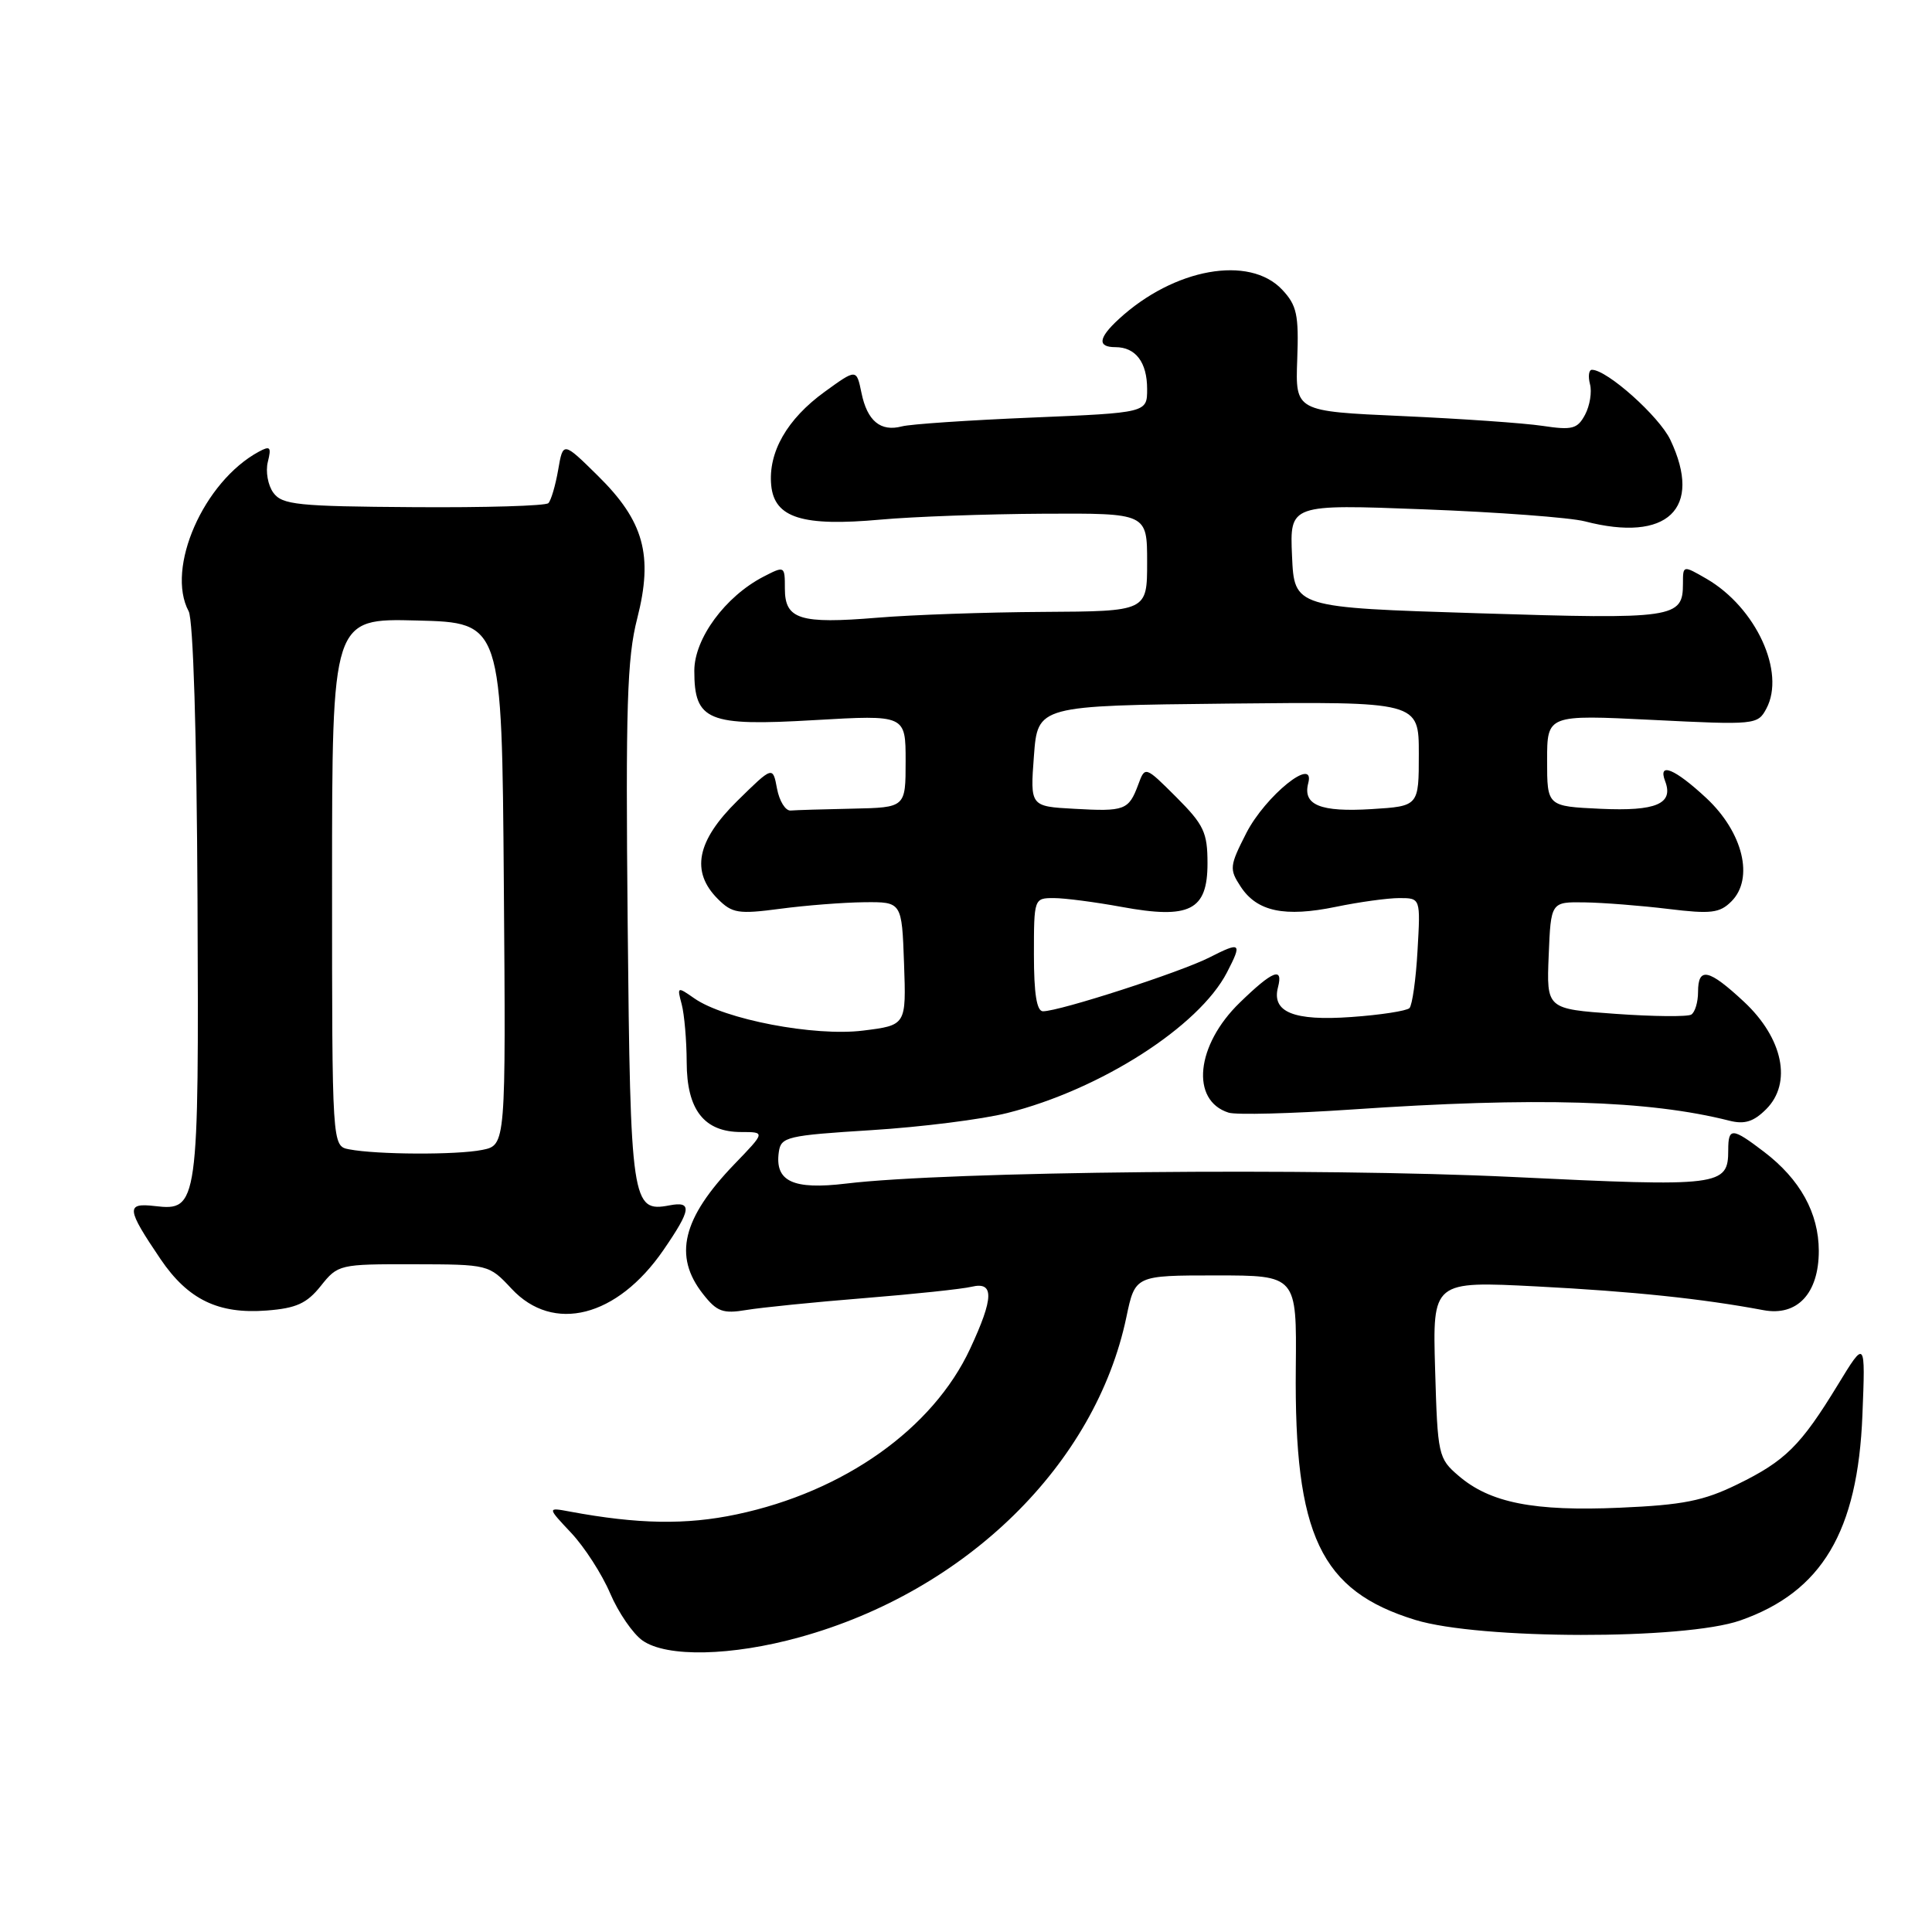 <?xml version="1.0" encoding="UTF-8" standalone="no"?>
<!DOCTYPE svg PUBLIC "-//W3C//DTD SVG 1.1//EN" "http://www.w3.org/Graphics/SVG/1.1/DTD/svg11.dtd" >
<svg xmlns="http://www.w3.org/2000/svg" xmlns:xlink="http://www.w3.org/1999/xlink" version="1.1" viewBox="0 0 256 256">
 <g >
 <path fill="currentColor"
d=" M 106.00 216.93 C 128.02 210.83 145.16 194.03 149.25 174.53 C 150.41 169.00 150.41 169.00 161.12 169.00 C 171.82 169.00 171.82 169.00 171.70 181.25 C 171.48 203.45 174.96 210.79 187.54 214.65 C 196.03 217.26 223.19 217.31 230.59 214.72 C 241.41 210.94 246.17 202.94 246.78 187.50 C 247.18 177.50 247.18 177.50 243.52 183.50 C 238.60 191.56 236.57 193.58 230.20 196.69 C 225.74 198.87 223.01 199.42 214.64 199.78 C 203.23 200.28 197.43 199.13 193.27 195.55 C 190.58 193.25 190.49 192.83 190.16 181.46 C 189.82 169.75 189.82 169.75 203.66 170.46 C 216.38 171.12 225.55 172.08 233.65 173.60 C 238.14 174.45 241.00 171.39 241.00 165.75 C 240.99 160.73 238.53 156.27 233.74 152.62 C 229.52 149.40 229.00 149.37 229.00 152.38 C 229.00 157.17 228.04 157.29 200.34 155.95 C 174.67 154.72 125.63 155.20 112.12 156.83 C 105.06 157.68 102.64 156.54 103.20 152.63 C 103.48 150.64 104.30 150.45 115.47 149.75 C 122.05 149.34 130.15 148.32 133.47 147.48 C 145.82 144.38 158.87 136.02 162.58 128.85 C 164.62 124.91 164.43 124.74 160.25 126.87 C 156.45 128.81 140.40 134.00 138.20 134.00 C 137.37 134.00 137.00 131.66 137.00 126.50 C 137.00 119.06 137.02 119.00 139.63 119.00 C 141.08 119.00 145.13 119.53 148.62 120.17 C 157.65 121.83 160.00 120.64 160.00 114.40 C 160.00 110.30 159.52 109.29 155.87 105.63 C 151.73 101.50 151.73 101.50 150.82 103.97 C 149.56 107.35 149.04 107.55 142.35 107.17 C 136.50 106.85 136.50 106.85 137.00 100.17 C 137.50 93.50 137.50 93.50 162.75 93.23 C 188.00 92.97 188.00 92.97 188.00 99.89 C 188.00 106.82 188.00 106.82 181.75 107.21 C 174.94 107.63 172.59 106.67 173.35 103.77 C 174.31 100.09 167.67 105.45 165.14 110.39 C 162.92 114.75 162.87 115.16 164.40 117.49 C 166.56 120.79 170.22 121.56 177.01 120.16 C 180.10 119.52 183.88 119.00 185.42 119.00 C 188.23 119.00 188.23 119.00 187.83 125.95 C 187.62 129.77 187.13 133.20 186.76 133.58 C 186.38 133.95 182.91 134.49 179.05 134.76 C 171.42 135.31 168.48 134.11 169.34 130.82 C 170.06 128.05 168.63 128.62 164.28 132.85 C 158.46 138.49 157.72 145.82 162.79 147.43 C 163.78 147.75 171.09 147.56 179.04 147.02 C 203.57 145.34 218.43 145.78 229.16 148.50 C 231.17 149.01 232.37 148.63 234.03 146.97 C 237.49 143.51 236.26 137.57 231.10 132.75 C 226.41 128.38 225.00 128.07 225.00 131.44 C 225.00 132.78 224.60 134.13 224.10 134.44 C 223.61 134.74 219.09 134.70 214.06 134.34 C 204.92 133.69 204.92 133.69 205.21 126.60 C 205.50 119.50 205.50 119.50 210.00 119.57 C 212.47 119.61 217.45 120.00 221.06 120.44 C 226.71 121.13 227.87 120.99 229.42 119.44 C 232.45 116.41 230.96 110.29 226.10 105.75 C 221.91 101.85 219.65 100.92 220.64 103.51 C 221.79 106.51 219.45 107.51 212.09 107.17 C 205.00 106.84 205.00 106.84 205.00 100.77 C 205.00 94.70 205.00 94.70 218.94 95.39 C 232.58 96.07 232.91 96.04 234.05 93.90 C 236.63 89.08 232.68 80.50 226.12 76.69 C 223.00 74.89 223.00 74.89 223.00 77.32 C 223.00 81.92 221.94 82.08 195.88 81.26 C 171.50 80.50 171.50 80.50 171.20 73.66 C 170.90 66.81 170.90 66.81 188.70 67.49 C 198.49 67.86 208.07 68.58 210.00 69.08 C 220.94 71.92 225.67 67.42 221.33 58.28 C 219.85 55.17 212.95 49.00 210.94 49.00 C 210.53 49.00 210.41 49.85 210.68 50.90 C 210.96 51.94 210.66 53.76 210.03 54.95 C 209.02 56.84 208.33 57.02 204.40 56.43 C 201.95 56.06 193.57 55.48 185.79 55.13 C 171.64 54.50 171.64 54.50 171.89 47.64 C 172.11 41.71 171.84 40.46 169.90 38.39 C 165.55 33.76 155.56 35.55 148.25 42.28 C 145.53 44.78 145.38 46.00 147.80 46.00 C 150.48 46.00 152.00 48.01 152.00 51.55 C 152.00 54.69 152.00 54.69 136.75 55.33 C 128.36 55.68 120.60 56.20 119.50 56.50 C 116.68 57.24 114.91 55.78 114.15 52.06 C 113.49 48.86 113.49 48.86 109.28 51.91 C 104.28 55.53 101.77 59.93 102.19 64.31 C 102.61 68.63 106.34 69.79 116.69 68.85 C 120.99 68.46 130.69 68.11 138.25 68.07 C 152.00 68.00 152.00 68.00 152.00 74.50 C 152.00 81.00 152.00 81.00 138.25 81.08 C 130.69 81.12 120.78 81.47 116.24 81.85 C 105.99 82.70 104.00 82.07 104.00 78.01 C 104.00 74.97 103.98 74.96 101.15 76.42 C 96.10 79.04 92.00 84.61 92.00 88.88 C 92.00 95.52 93.78 96.25 107.90 95.42 C 120.00 94.72 120.00 94.72 120.00 100.86 C 120.00 107.00 120.00 107.00 113.00 107.15 C 109.15 107.23 105.44 107.34 104.76 107.40 C 104.08 107.45 103.27 106.15 102.96 104.50 C 102.40 101.50 102.40 101.50 97.70 106.12 C 92.31 111.42 91.50 115.50 95.12 119.12 C 97.02 121.02 97.84 121.15 103.37 120.42 C 106.74 119.97 111.75 119.58 114.50 119.55 C 119.50 119.50 119.50 119.50 119.79 127.67 C 120.08 135.85 120.08 135.85 114.35 136.56 C 107.93 137.36 95.98 135.08 91.99 132.28 C 89.74 130.71 89.70 130.73 90.33 133.08 C 90.68 134.41 90.98 137.86 90.99 140.75 C 91.00 147.06 93.30 150.00 98.21 150.00 C 101.42 150.00 101.42 150.00 97.32 154.25 C 90.41 161.43 89.19 166.43 93.15 171.46 C 94.99 173.81 95.79 174.10 98.90 173.58 C 100.88 173.25 107.90 172.54 114.50 172.01 C 121.10 171.48 127.51 170.80 128.75 170.50 C 131.75 169.78 131.69 171.97 128.55 178.71 C 123.62 189.31 111.84 197.66 97.62 200.66 C 90.92 202.08 84.53 201.97 75.50 200.29 C 72.50 199.73 72.50 199.73 75.69 203.12 C 77.44 204.98 79.77 208.59 80.85 211.13 C 81.94 213.68 83.87 216.49 85.14 217.38 C 88.35 219.63 96.93 219.45 106.00 216.93 Z  M 42.51 170.39 C 44.77 167.55 44.98 167.50 54.79 167.52 C 64.74 167.54 64.78 167.55 67.79 170.77 C 73.32 176.70 81.78 174.54 87.90 165.65 C 91.61 160.26 91.76 159.13 88.69 159.72 C 83.72 160.67 83.53 159.39 83.17 122.43 C 82.89 93.63 83.09 87.18 84.43 81.97 C 86.58 73.57 85.33 69.05 79.20 63.02 C 74.61 58.50 74.61 58.50 73.96 62.26 C 73.60 64.33 73.02 66.31 72.66 66.67 C 72.31 67.03 64.26 67.27 54.78 67.20 C 39.43 67.10 37.39 66.89 36.22 65.29 C 35.50 64.31 35.17 62.46 35.49 61.20 C 35.98 59.23 35.81 59.03 34.28 59.86 C 26.98 63.82 21.94 75.29 25.00 81.00 C 25.60 82.13 26.07 97.23 26.17 119.19 C 26.36 159.77 26.26 160.48 20.53 159.81 C 16.65 159.36 16.74 160.14 21.28 166.85 C 24.92 172.21 28.94 174.15 35.35 173.65 C 39.26 173.35 40.66 172.71 42.51 170.39 Z  M 46.25 152.29 C 44.00 151.86 44.00 151.86 44.00 116.90 C 44.00 81.93 44.00 81.93 55.25 82.22 C 66.50 82.50 66.50 82.50 66.76 117.12 C 67.03 151.74 67.03 151.74 63.89 152.37 C 60.51 153.05 49.92 153.00 46.25 152.29 Z "/>
</g>
</svg>